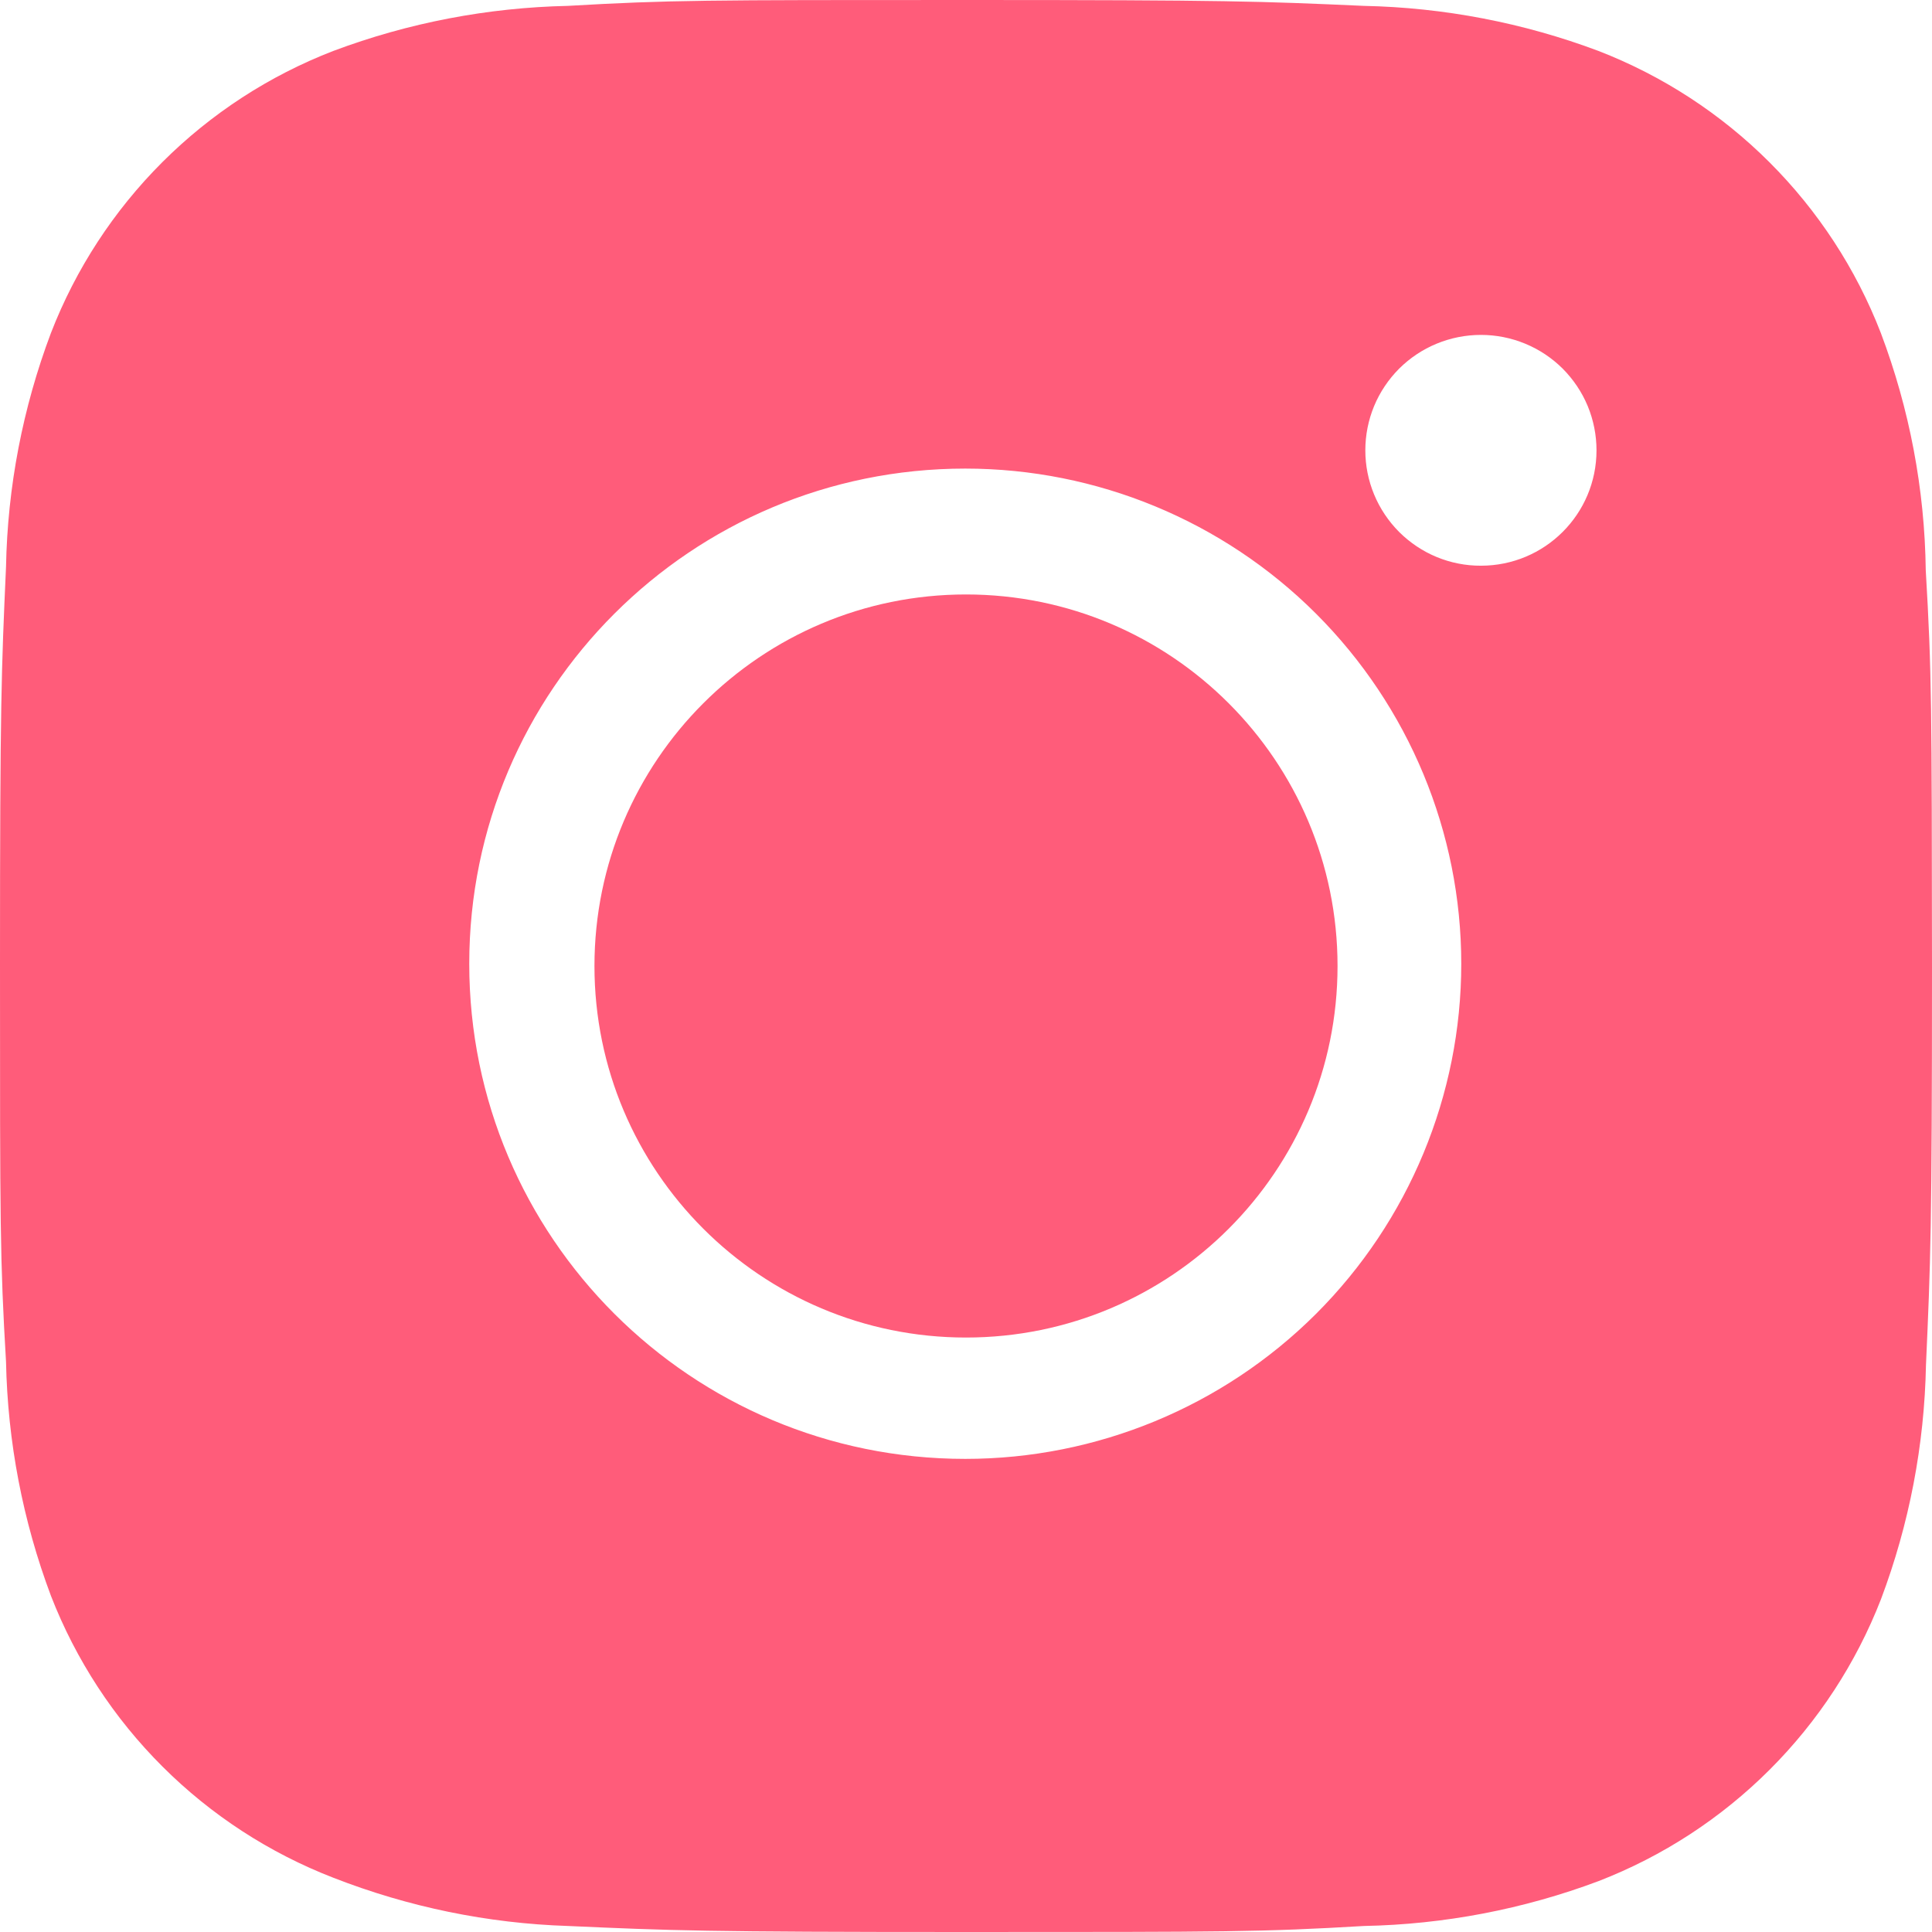 <svg width="26" height="26" viewBox="0 0 26 26" fill="none" xmlns="http://www.w3.org/2000/svg">
<path d="M25.916 7.674C25.902 6.582 25.697 5.502 25.311 4.48C24.977 3.618 24.466 2.836 23.811 2.182C23.157 1.529 22.373 1.019 21.51 0.685C20.5 0.306 19.432 0.101 18.354 0.079C16.965 0.017 16.524 0 12.999 0C9.473 0 9.021 9.66535e-08 7.642 0.079C6.564 0.102 5.497 0.306 4.487 0.685C3.624 1.018 2.84 1.528 2.185 2.182C1.531 2.835 1.02 3.618 0.686 4.48C0.306 5.488 0.101 6.553 0.081 7.629C0.019 9.017 0 9.457 0 12.977C0 16.497 -1.07572e-08 16.947 0.081 18.325C0.103 19.403 0.306 20.466 0.686 21.477C1.021 22.338 1.532 23.121 2.187 23.774C2.841 24.427 3.625 24.937 4.489 25.271C5.496 25.664 6.563 25.884 7.643 25.919C9.034 25.981 9.474 26 13 26C16.526 26 16.978 26 18.357 25.919C19.435 25.898 20.503 25.694 21.513 25.315C22.376 24.981 23.159 24.471 23.814 23.817C24.468 23.164 24.979 22.382 25.314 21.52C25.694 20.511 25.898 19.447 25.919 18.368C25.981 16.981 26 16.541 26 13.02C25.997 9.5 25.997 9.053 25.916 7.674ZM12.99 19.633C9.302 19.633 6.315 16.651 6.315 12.97C6.315 9.288 9.302 6.306 12.99 6.306C14.76 6.306 16.458 7.008 17.71 8.258C18.961 9.508 19.665 11.202 19.665 12.97C19.665 14.737 18.961 16.432 17.71 17.682C16.458 18.931 14.76 19.633 12.99 19.633ZM19.93 7.613C19.726 7.614 19.523 7.574 19.334 7.496C19.145 7.418 18.974 7.303 18.829 7.159C18.685 7.014 18.57 6.843 18.492 6.654C18.414 6.466 18.374 6.264 18.374 6.06C18.374 5.856 18.414 5.654 18.492 5.465C18.57 5.277 18.685 5.106 18.829 4.961C18.974 4.817 19.145 4.703 19.334 4.625C19.523 4.547 19.725 4.507 19.93 4.507C20.134 4.507 20.336 4.547 20.525 4.625C20.714 4.703 20.885 4.817 21.03 4.961C21.174 5.106 21.289 5.277 21.367 5.465C21.445 5.654 21.485 5.856 21.485 6.06C21.485 6.919 20.789 7.613 19.93 7.613Z" fill="#FF5C7A"/>
<path d="M13 18C15.761 18 18 15.761 18 13C18 10.239 15.761 8 13 8C10.239 8 8 10.239 8 13C8 15.761 10.239 18 13 18Z" fill="#FF5C7A"/>
</svg>

